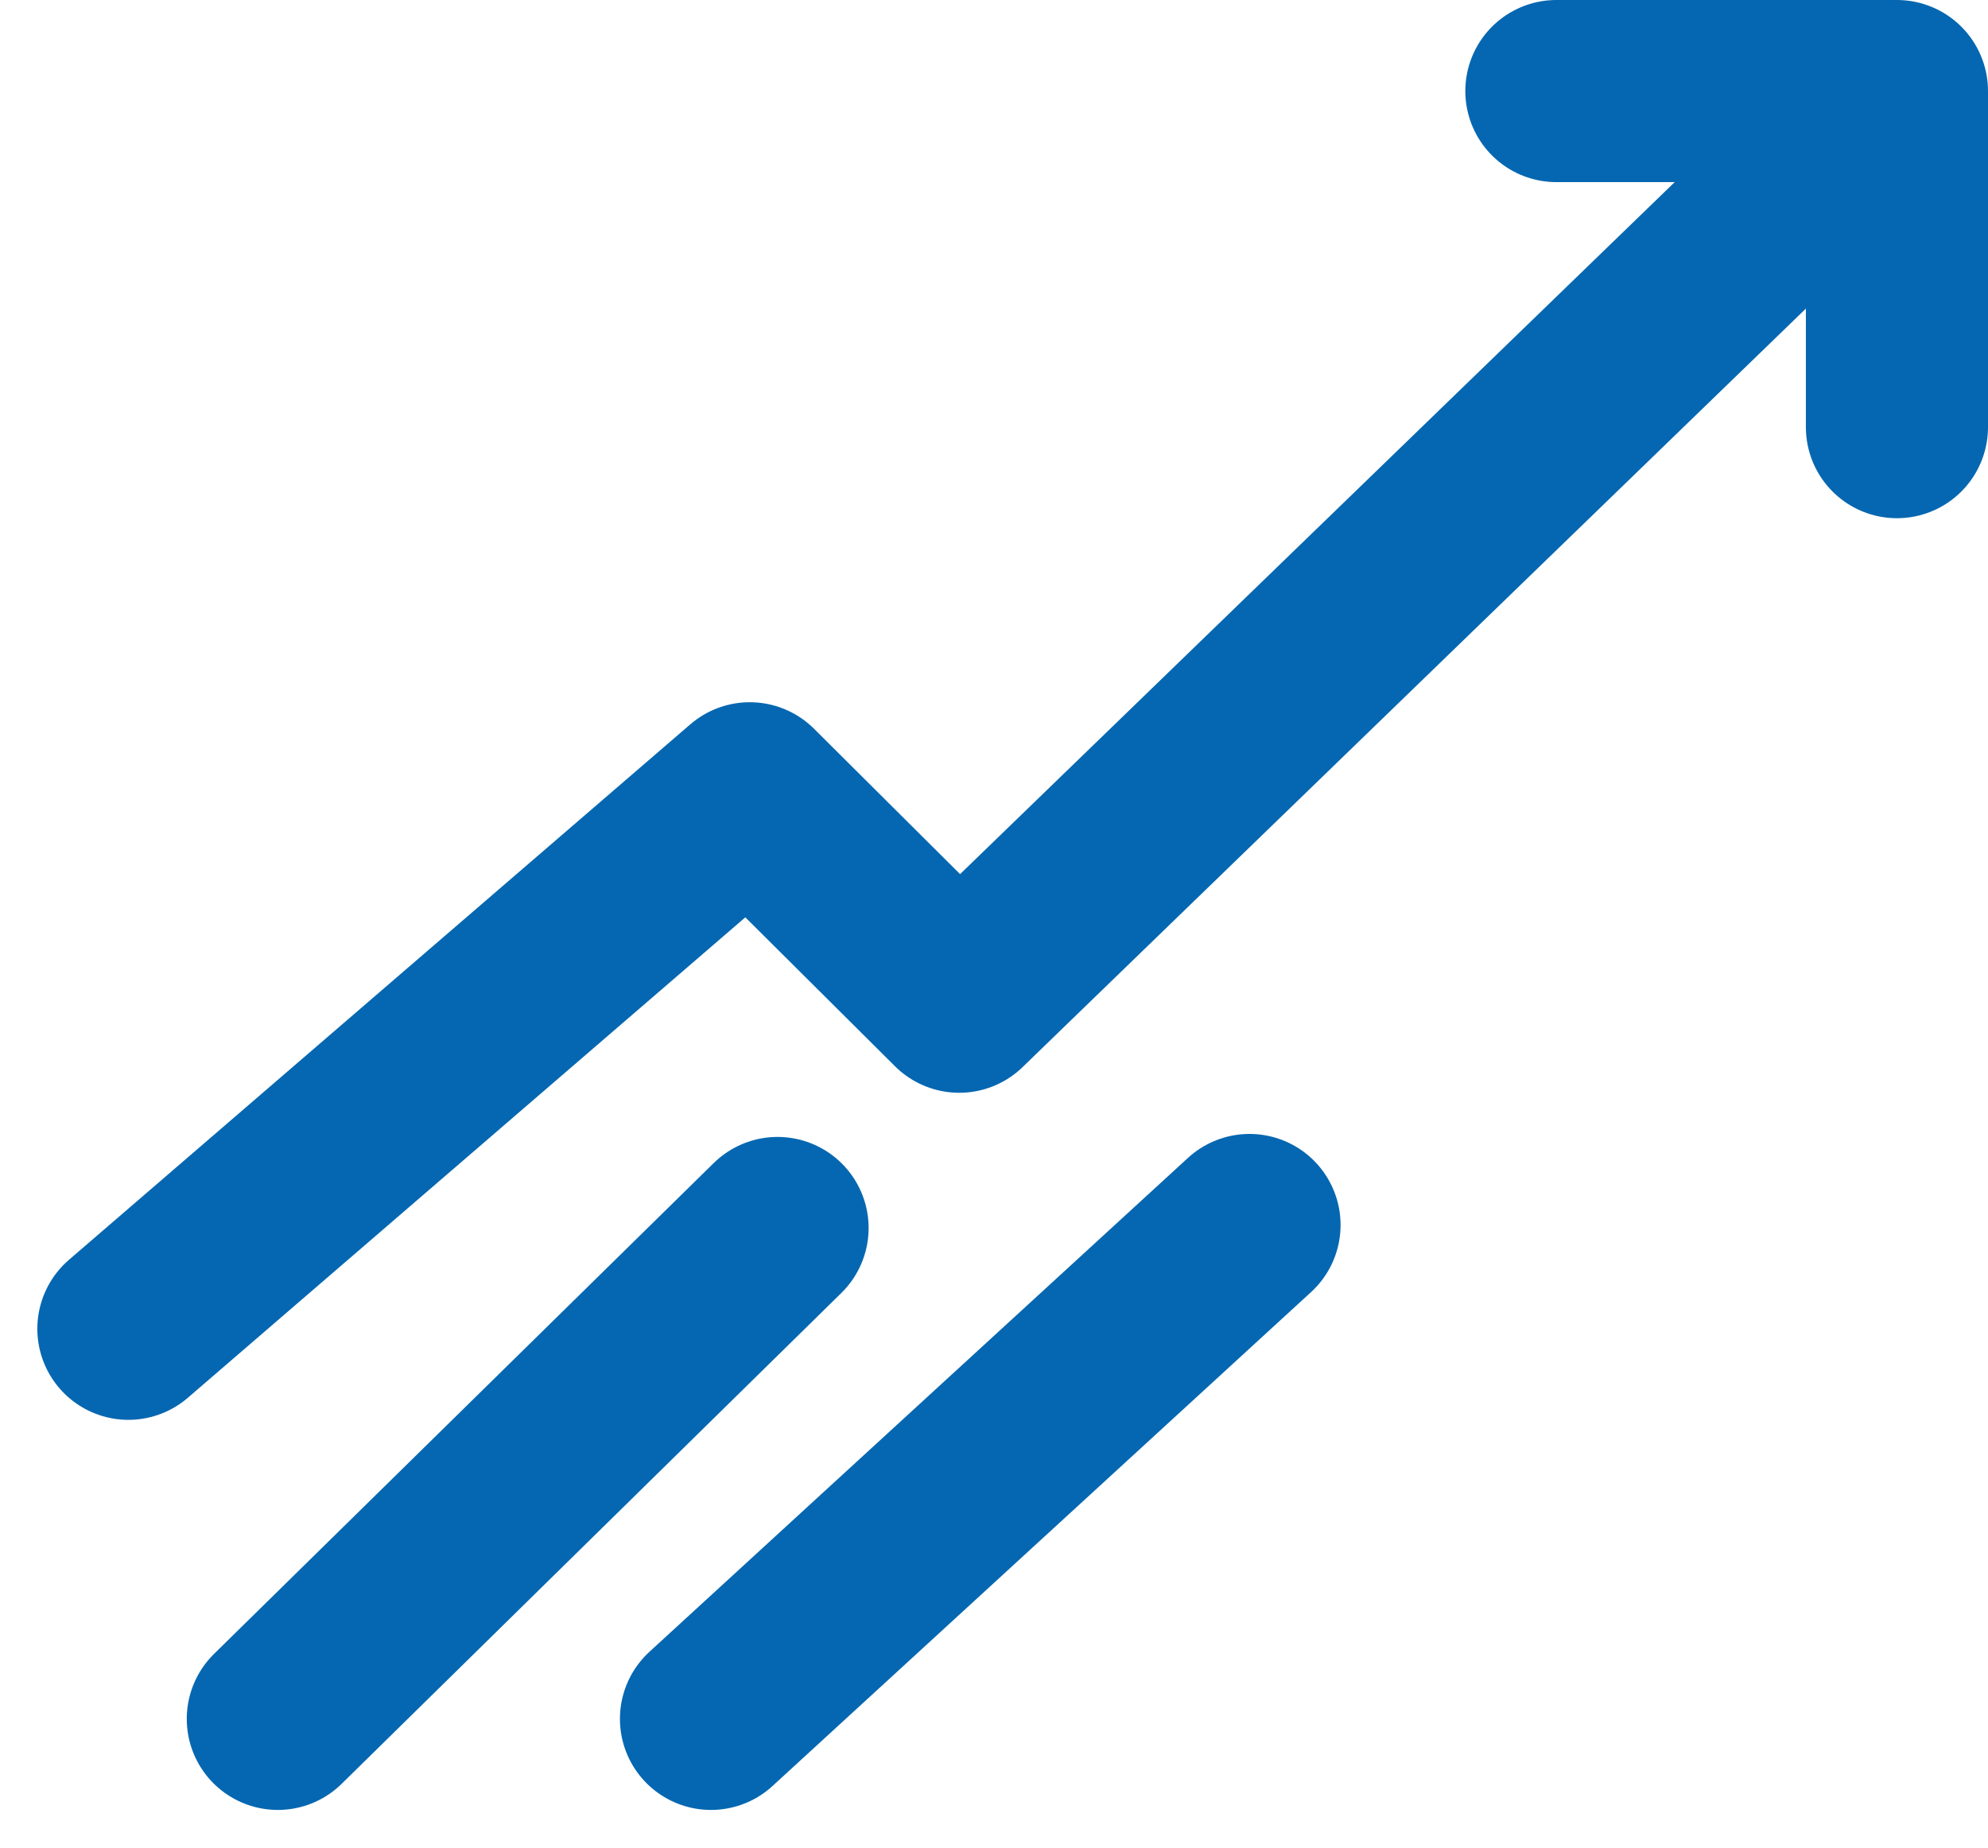<svg xmlns="http://www.w3.org/2000/svg" width="21.832" height="20.291" viewBox="0 0 21.832 20.291">
  <g id="tradefill" transform="translate(1.41 1)">
    <path id="Path_20" data-name="Path 20" d="M-18722.314-19033.307l6.824-5.881,2.3,2.289,9.74-9.432" transform="translate(18722.314 19046.9)" fill="none" stroke="#0567b1" stroke-linecap="round" stroke-linejoin="round" stroke-width="2"/>
    <path id="Path_21" data-name="Path 21" d="M-18703.271-19047.023h3.74v3.691" transform="translate(18718.953 19047.023)" fill="none" stroke="#0567b1" stroke-linecap="round" stroke-linejoin="round" stroke-width="2"/>
    <path id="Path_22" data-name="Path 22" d="M-18720.324-19026.469l5.488-5.391" transform="translate(18721.965 19044.346)" fill="none" stroke="#0567b1" stroke-linecap="round" stroke-width="2"/>
    <path id="Path_23" data-name="Path 23" d="M-18714.543-19026.477l5.914-5.424" transform="translate(18720.941 19044.354)" fill="none" stroke="#0567b1" stroke-linecap="round" stroke-width="2"/>
  </g>
</svg>
